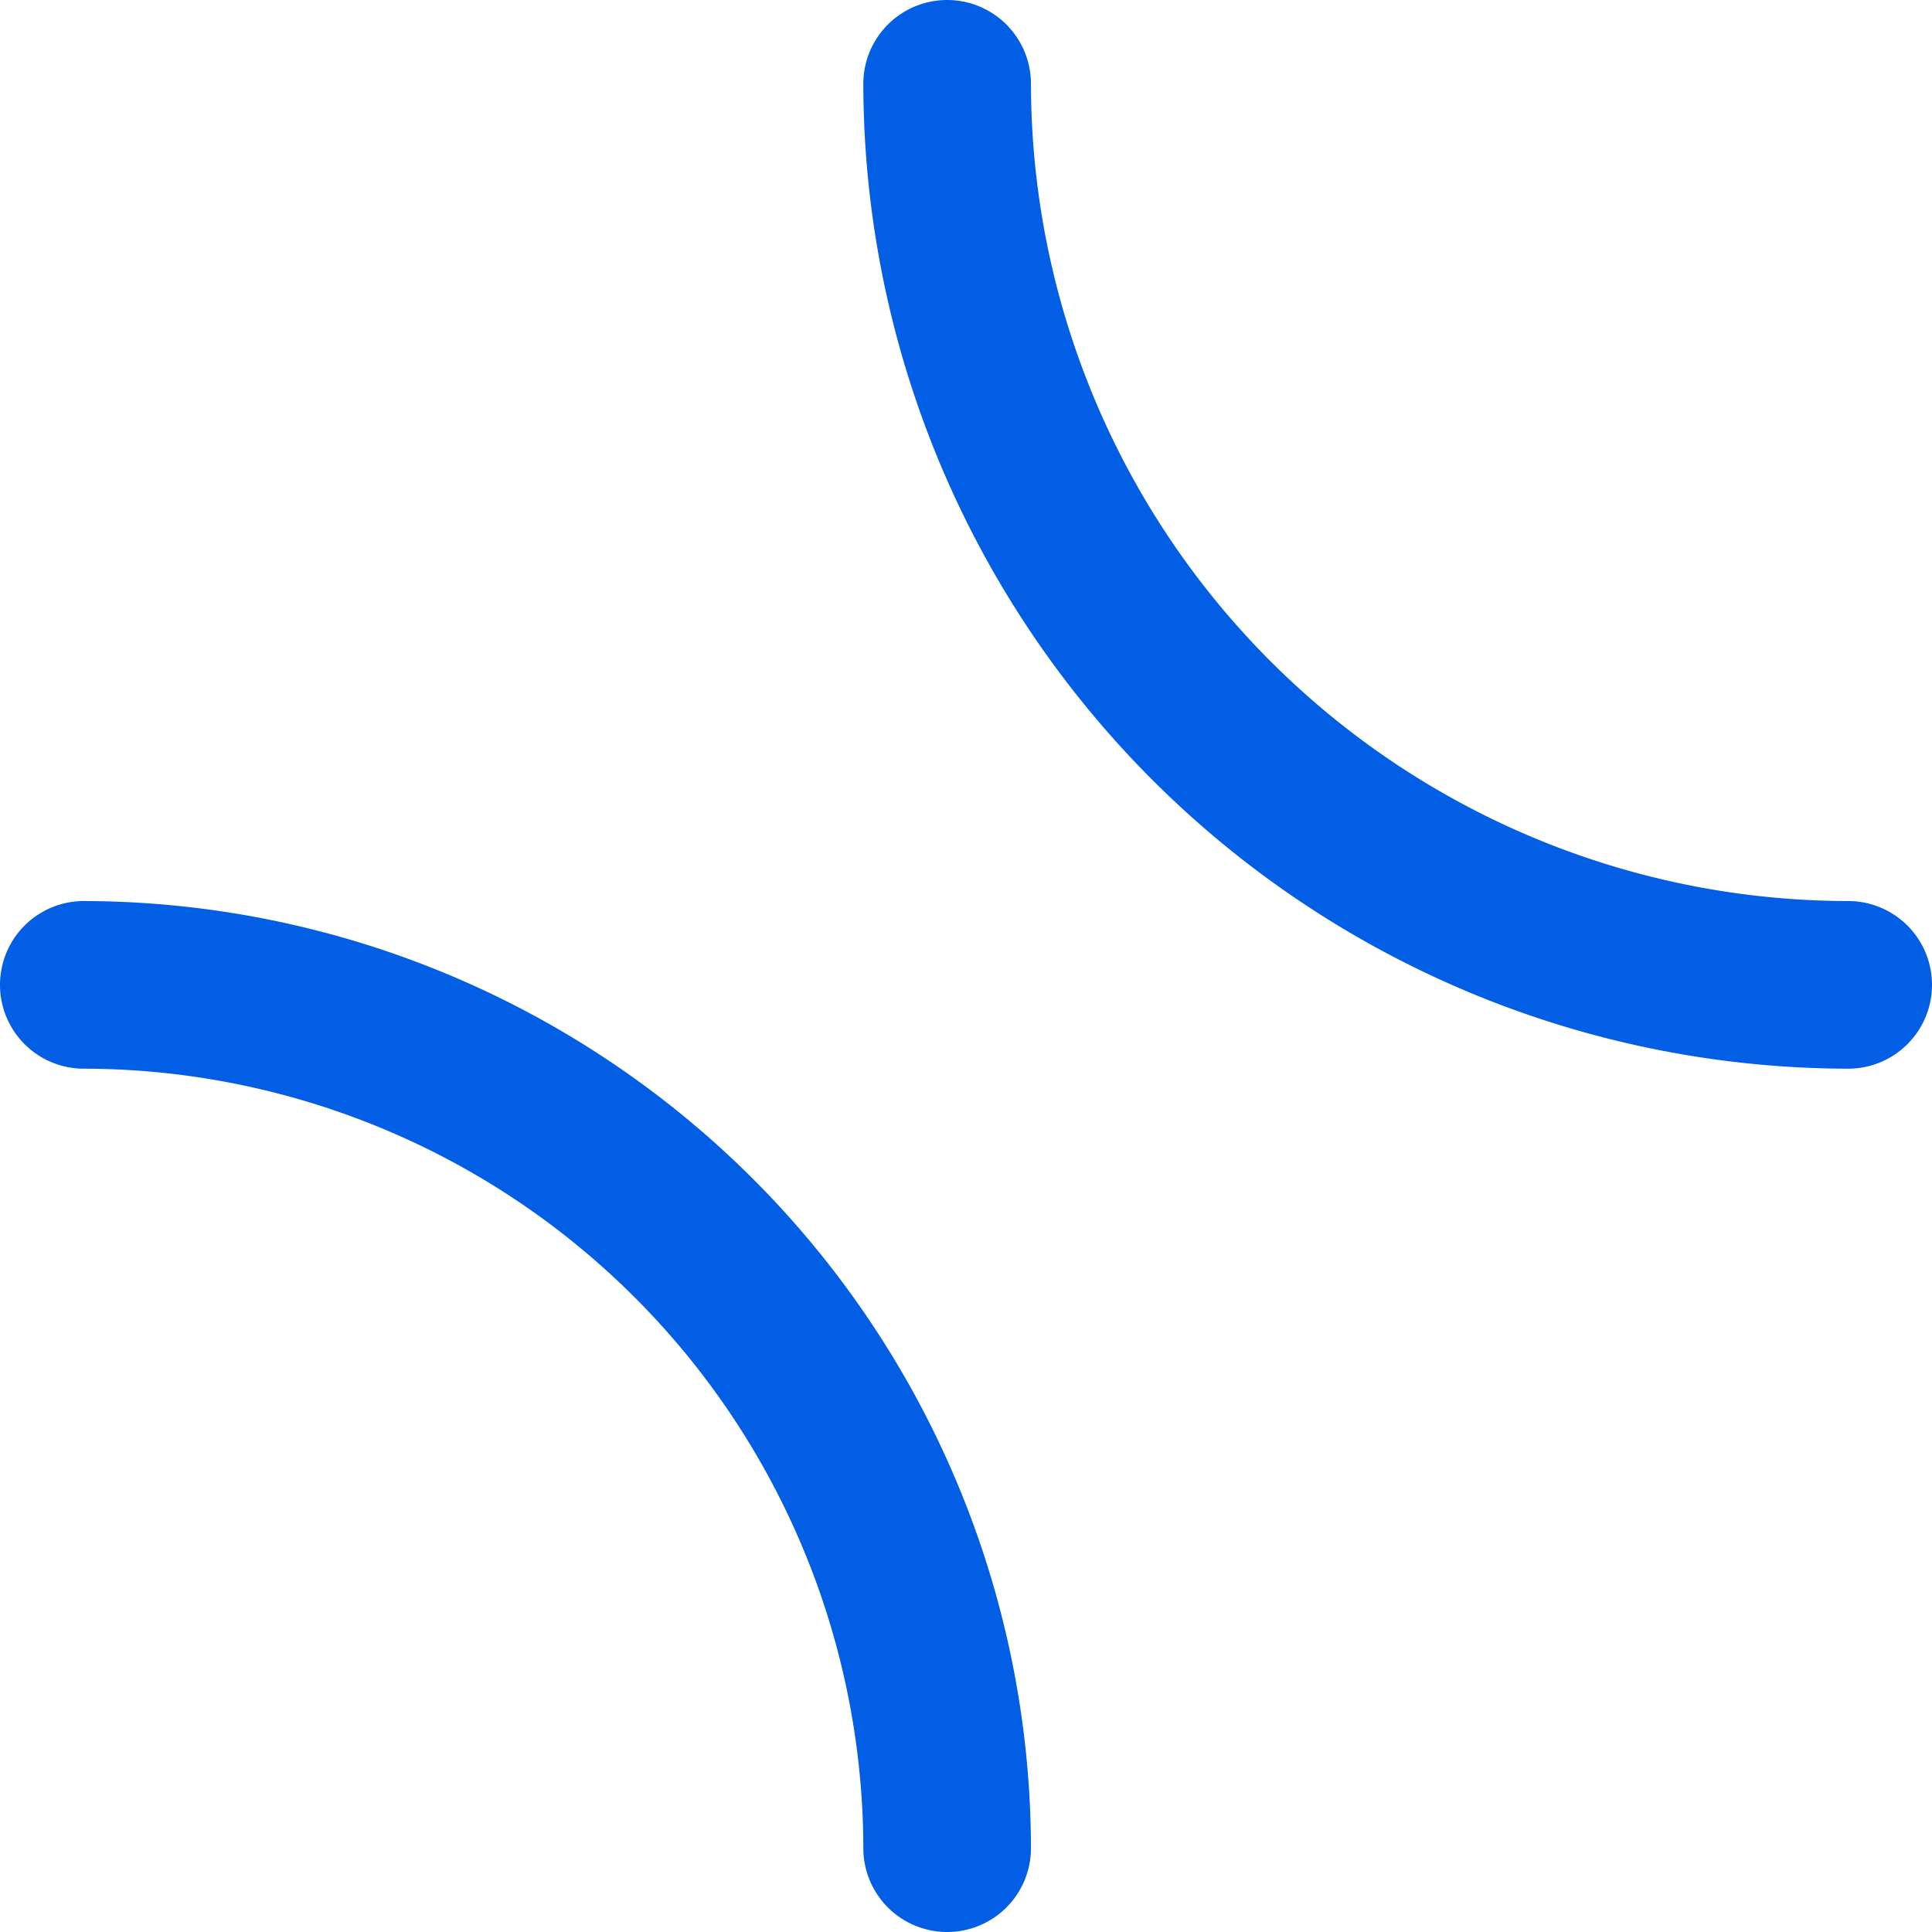 <svg id="Icon" xmlns="http://www.w3.org/2000/svg" width="46.1" height="46.1" viewBox="0 0 46.1 46.1">
  <path id="Path_1" data-name="Path 1" d="M44.1,21.5A19.525,19.525,0,0,1,24.6,2a2,2,0,0,0-4,0A23.537,23.537,0,0,0,44.1,25.5a2,2,0,1,0,0-4Z" fill="#035ee6"/>
  <path id="Path_2" data-name="Path 2" d="M2,21.5a2,2,0,0,0,0,4A18.629,18.629,0,0,1,20.6,44.1a2,2,0,0,0,4,0A22.641,22.641,0,0,0,2,21.5Z" fill="#035ee6"/>
</svg>
